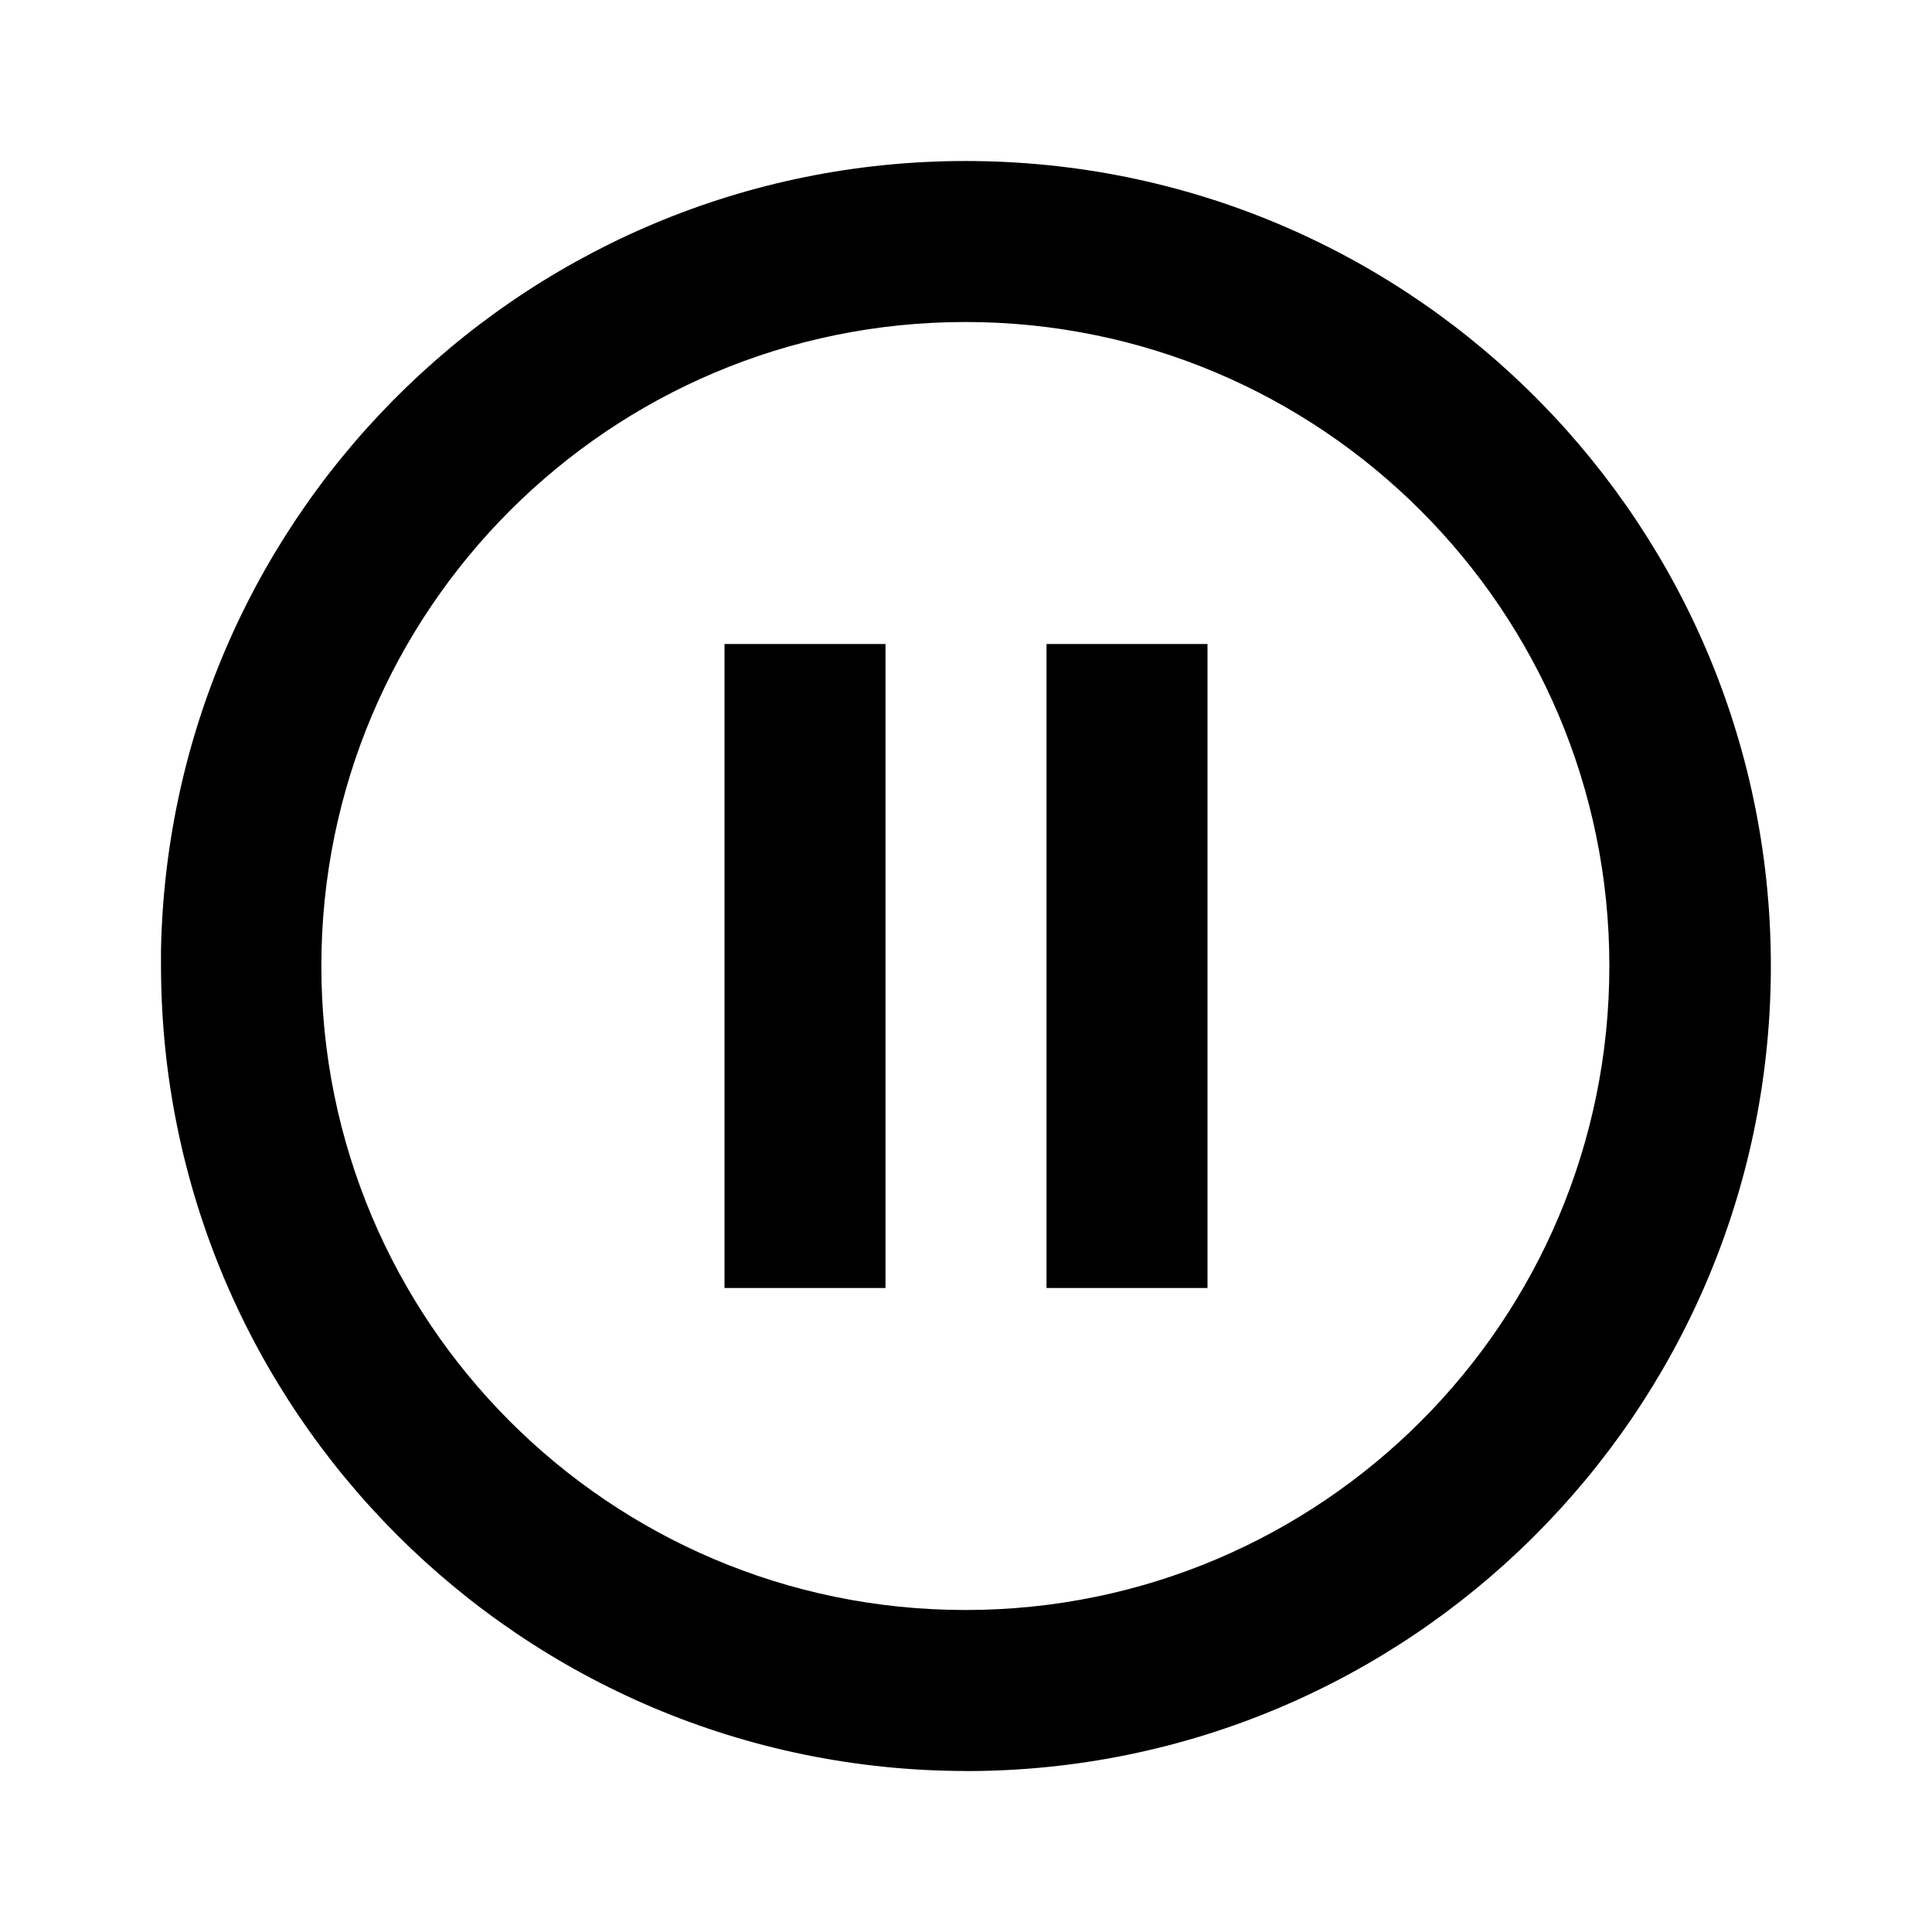 <svg fill="none" height="24" viewBox="0 0 24 24" width="24" xmlns="http://www.w3.org/2000/svg"><path d="m12 22c-5.52-.006-9.994-4.48-10-10v-.2c.11-5.495 4.635-9.872 10.131-9.799 5.496.073 9.903 4.568 9.867 10.065-.036 5.496-4.501 9.934-9.998 9.935zm-.016-2h.016c4.417-.004 7.994-3.587 7.992-8.004-.002-4.417-3.583-7.996-8-7.996-4.417 0-7.998 3.579-8 7.996-.002 4.417 3.575 8 7.992 8.004zm3.016-4h-2v-8h2zm-4 0h-2v-8h2z" fill="#000"/></svg>
